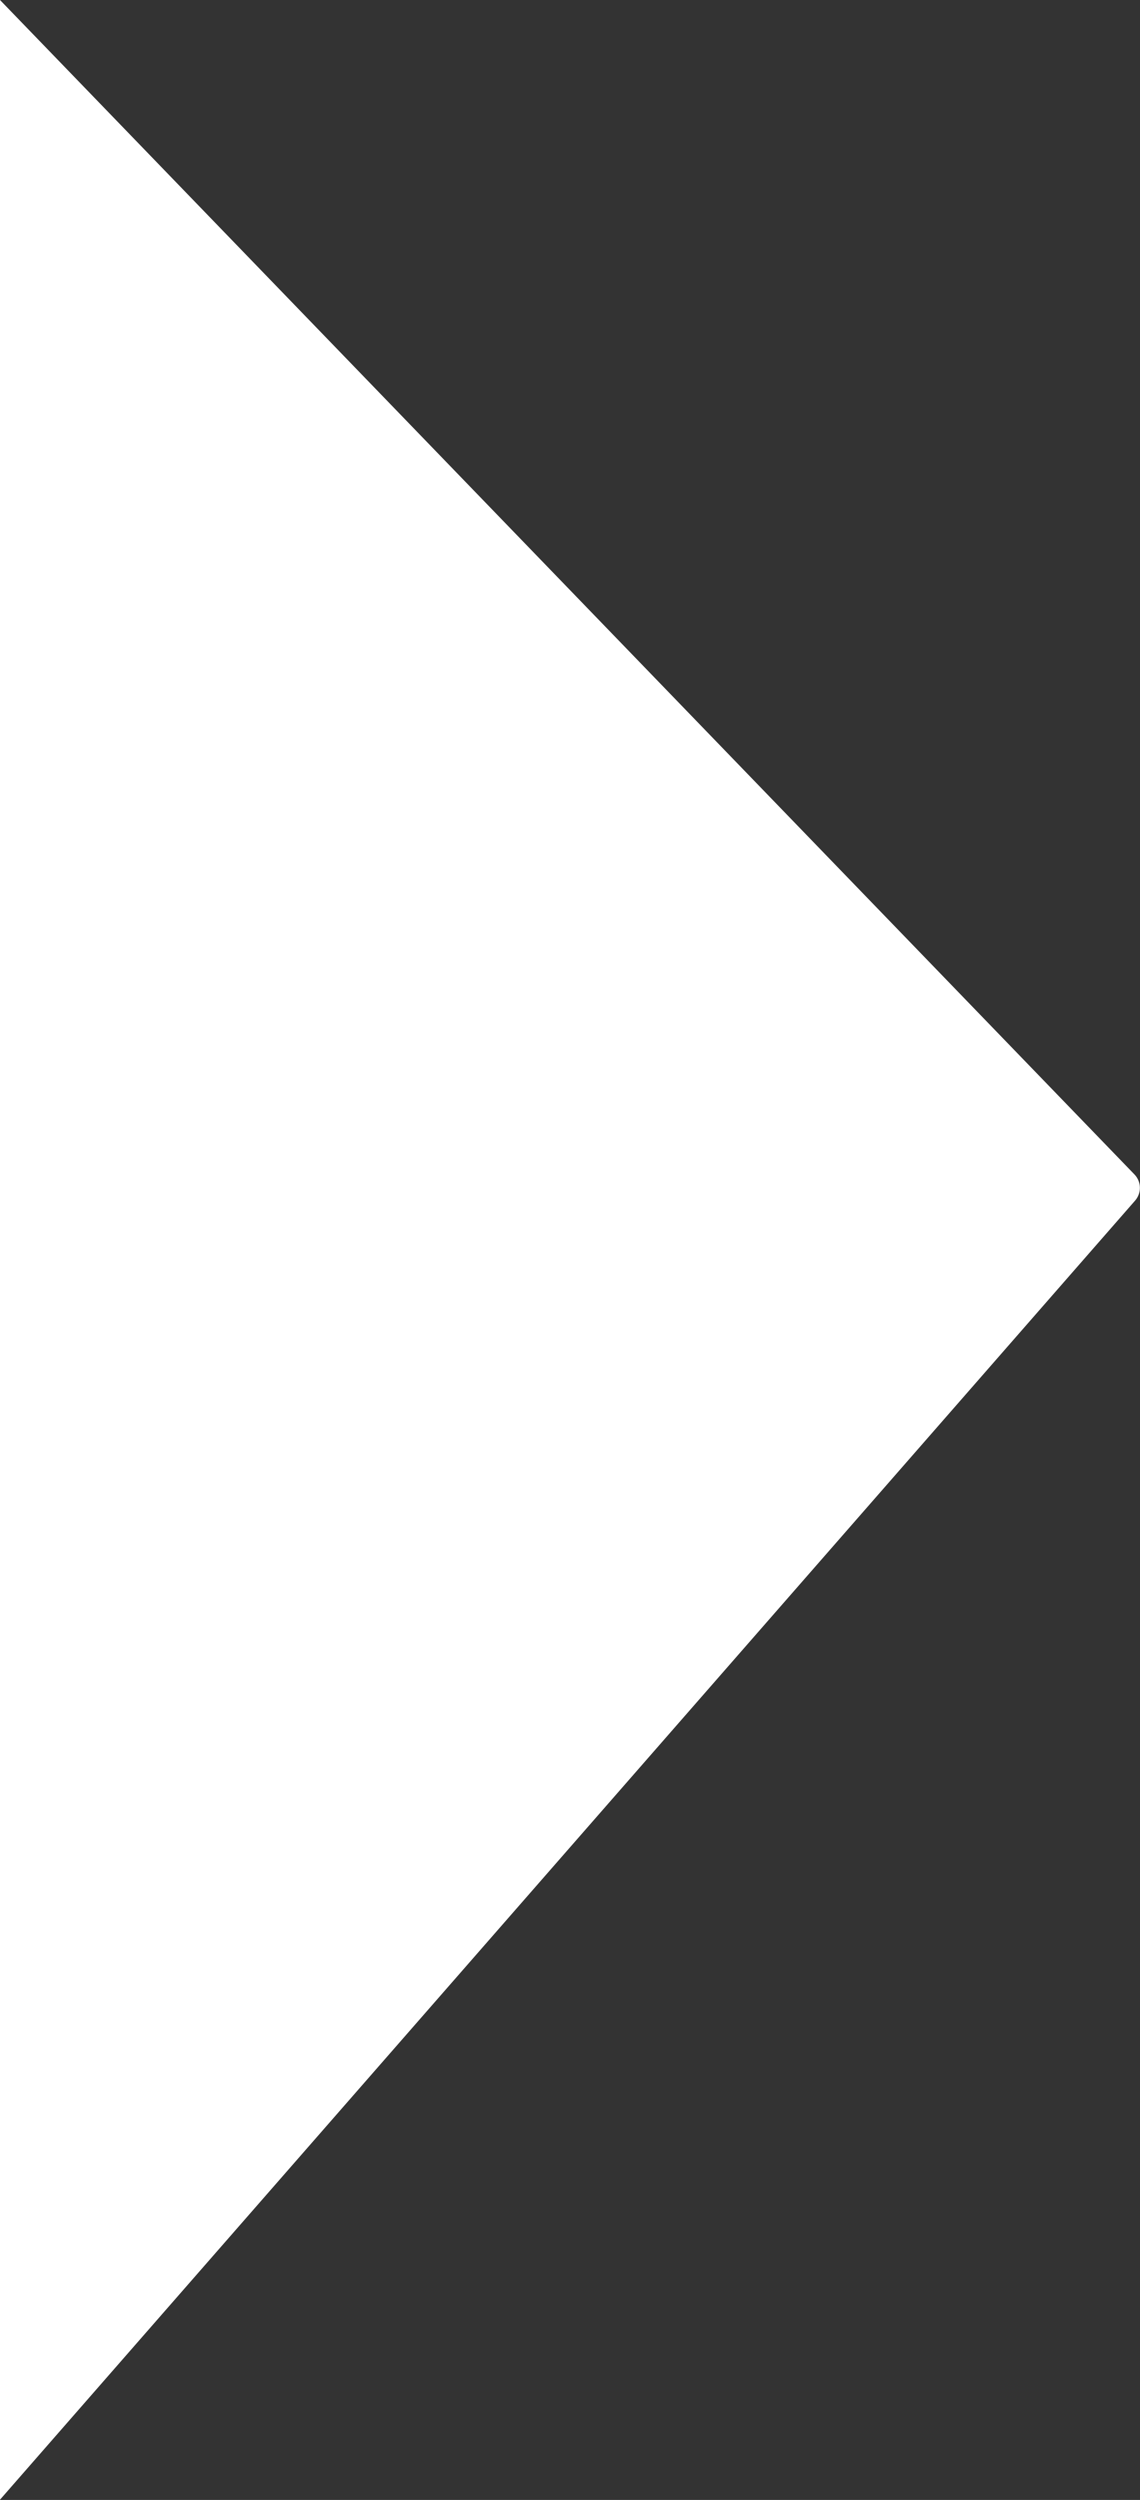 <svg width="4414" height="9677" viewBox="0 0 4414 9677" fill="none" xmlns="http://www.w3.org/2000/svg">
<rect x="0" y="0" width="4414" height="9677" fill="#333333" stroke="none"/>
<path d="M0 0L4392.5 4546.12C4419.53 4574.1 4420.63 4618.12 4395.03 4647.41L0 9676.03L0 0Z" fill="white"/>
</svg>
